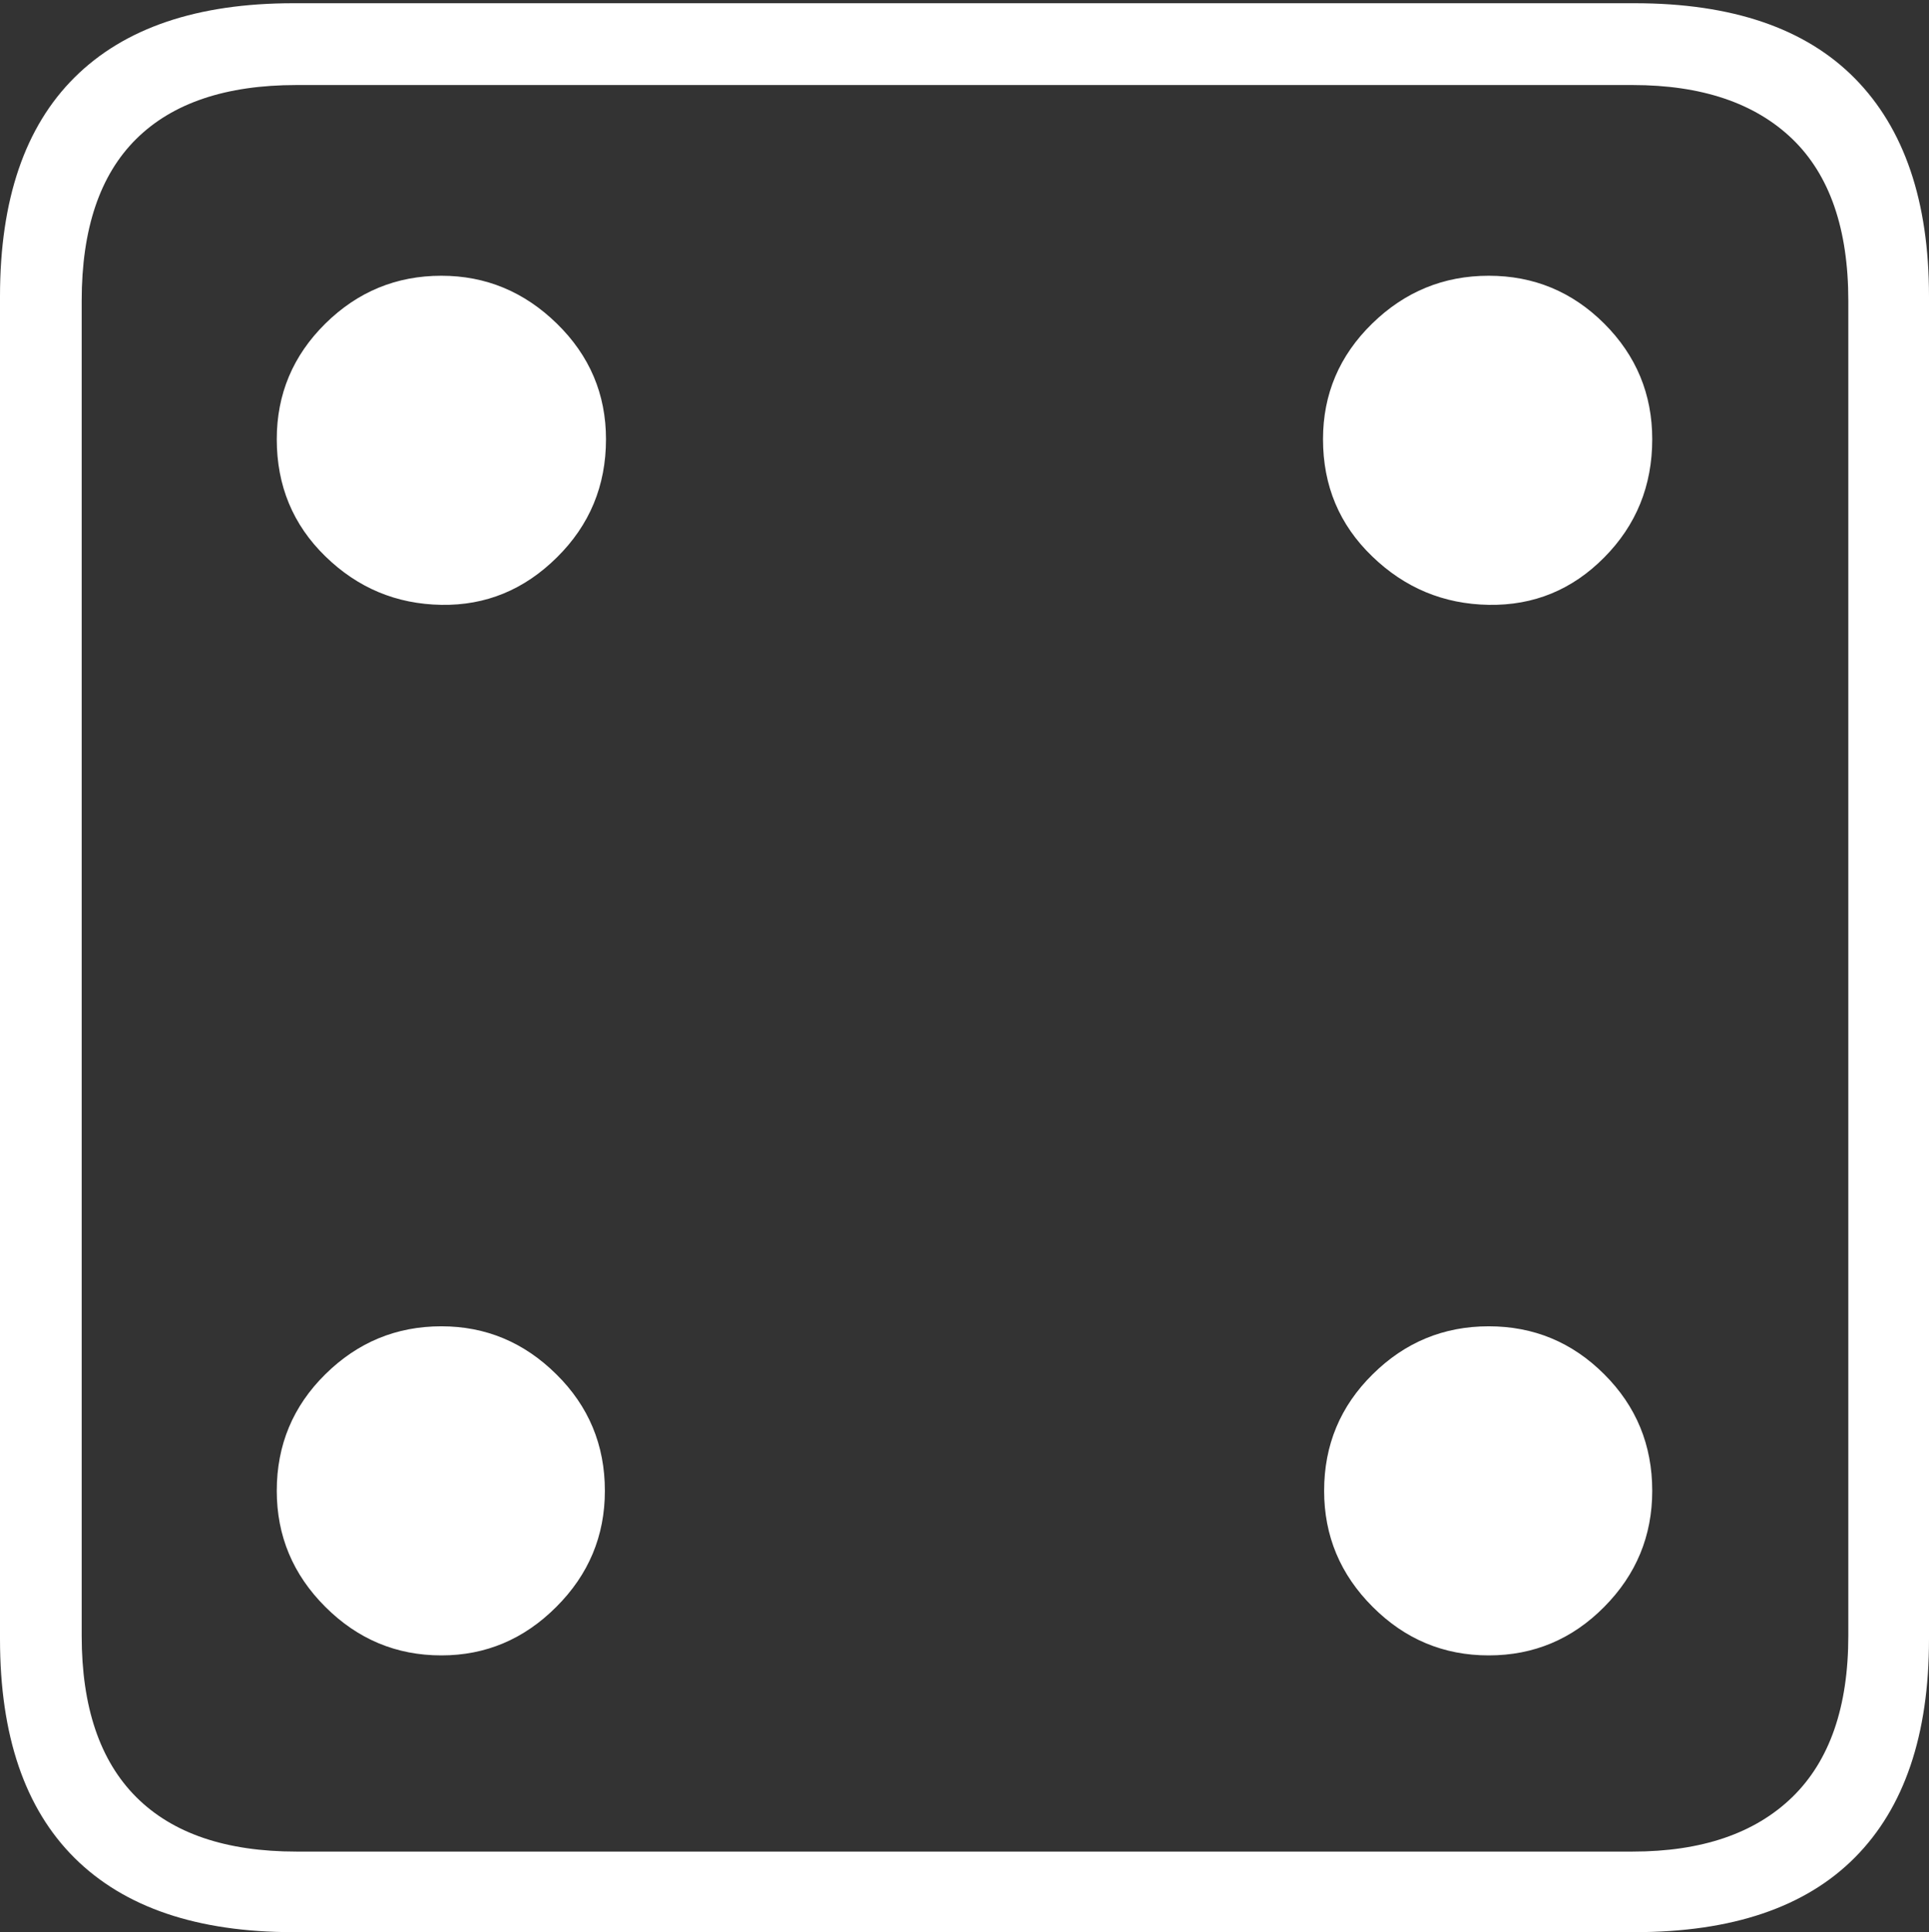 <?xml version="1.0" encoding="UTF-8"?>
<!--Generator: Apple Native CoreSVG 175-->
<!DOCTYPE svg
PUBLIC "-//W3C//DTD SVG 1.1//EN"
       "http://www.w3.org/Graphics/SVG/1.1/DTD/svg11.dtd">
<svg version="1.1" xmlns="http://www.w3.org/2000/svg" xmlns:xlink="http://www.w3.org/1999/xlink" width="17.285" height="17.314">
 <rect width="100%" height="100%" fill="#333333" stroke="none"/>
 <g>
  <rect height="17.314" opacity="0" width="17.285" x="0" y="0"/>
  <path d="M2.627 17.314L14.648 17.314Q15.957 17.314 16.621 16.645Q17.285 15.977 17.285 14.688L17.285 2.656Q17.285 1.377 16.621 0.703Q15.957 0.029 14.648 0.029L2.627 0.029Q1.338 0.029 0.669 0.693Q0 1.357 0 2.656L0 14.688Q0 15.986 0.669 16.65Q1.338 17.314 2.627 17.314ZM2.656 16.592Q1.709 16.592 1.221 16.104Q0.732 15.615 0.732 14.658L0.732 2.695Q0.732 1.729 1.221 1.245Q1.709 0.762 2.656 0.762L14.629 0.762Q15.557 0.762 16.06 1.245Q16.562 1.729 16.562 2.695L16.562 14.658Q16.562 15.615 16.06 16.104Q15.557 16.592 14.629 16.592ZM3.955 5.42Q4.551 5.43 4.99 4.995Q5.43 4.561 5.43 3.936Q5.43 3.33 4.99 2.9Q4.551 2.471 3.955 2.471Q3.35 2.471 2.915 2.9Q2.48 3.33 2.48 3.936Q2.48 4.561 2.915 4.985Q3.35 5.41 3.955 5.42ZM13.34 5.42Q13.945 5.43 14.375 4.995Q14.805 4.561 14.805 3.936Q14.805 3.33 14.375 2.9Q13.945 2.471 13.34 2.471Q12.734 2.471 12.295 2.9Q11.855 3.33 11.855 3.936Q11.855 4.561 12.295 4.985Q12.734 5.41 13.34 5.42ZM3.955 14.834Q4.551 14.834 4.985 14.399Q5.42 13.965 5.42 13.359Q5.42 12.744 4.985 12.315Q4.551 11.885 3.955 11.885Q3.35 11.885 2.915 12.315Q2.48 12.744 2.48 13.359Q2.48 13.965 2.915 14.399Q3.35 14.834 3.955 14.834ZM13.34 14.834Q13.945 14.834 14.375 14.399Q14.805 13.965 14.805 13.359Q14.805 12.744 14.375 12.315Q13.945 11.885 13.34 11.885Q12.734 11.885 12.3 12.315Q11.865 12.744 11.865 13.359Q11.865 13.965 12.3 14.399Q12.734 14.834 13.34 14.834Z" fill="#ffffff"/>
 </g>
</svg>
